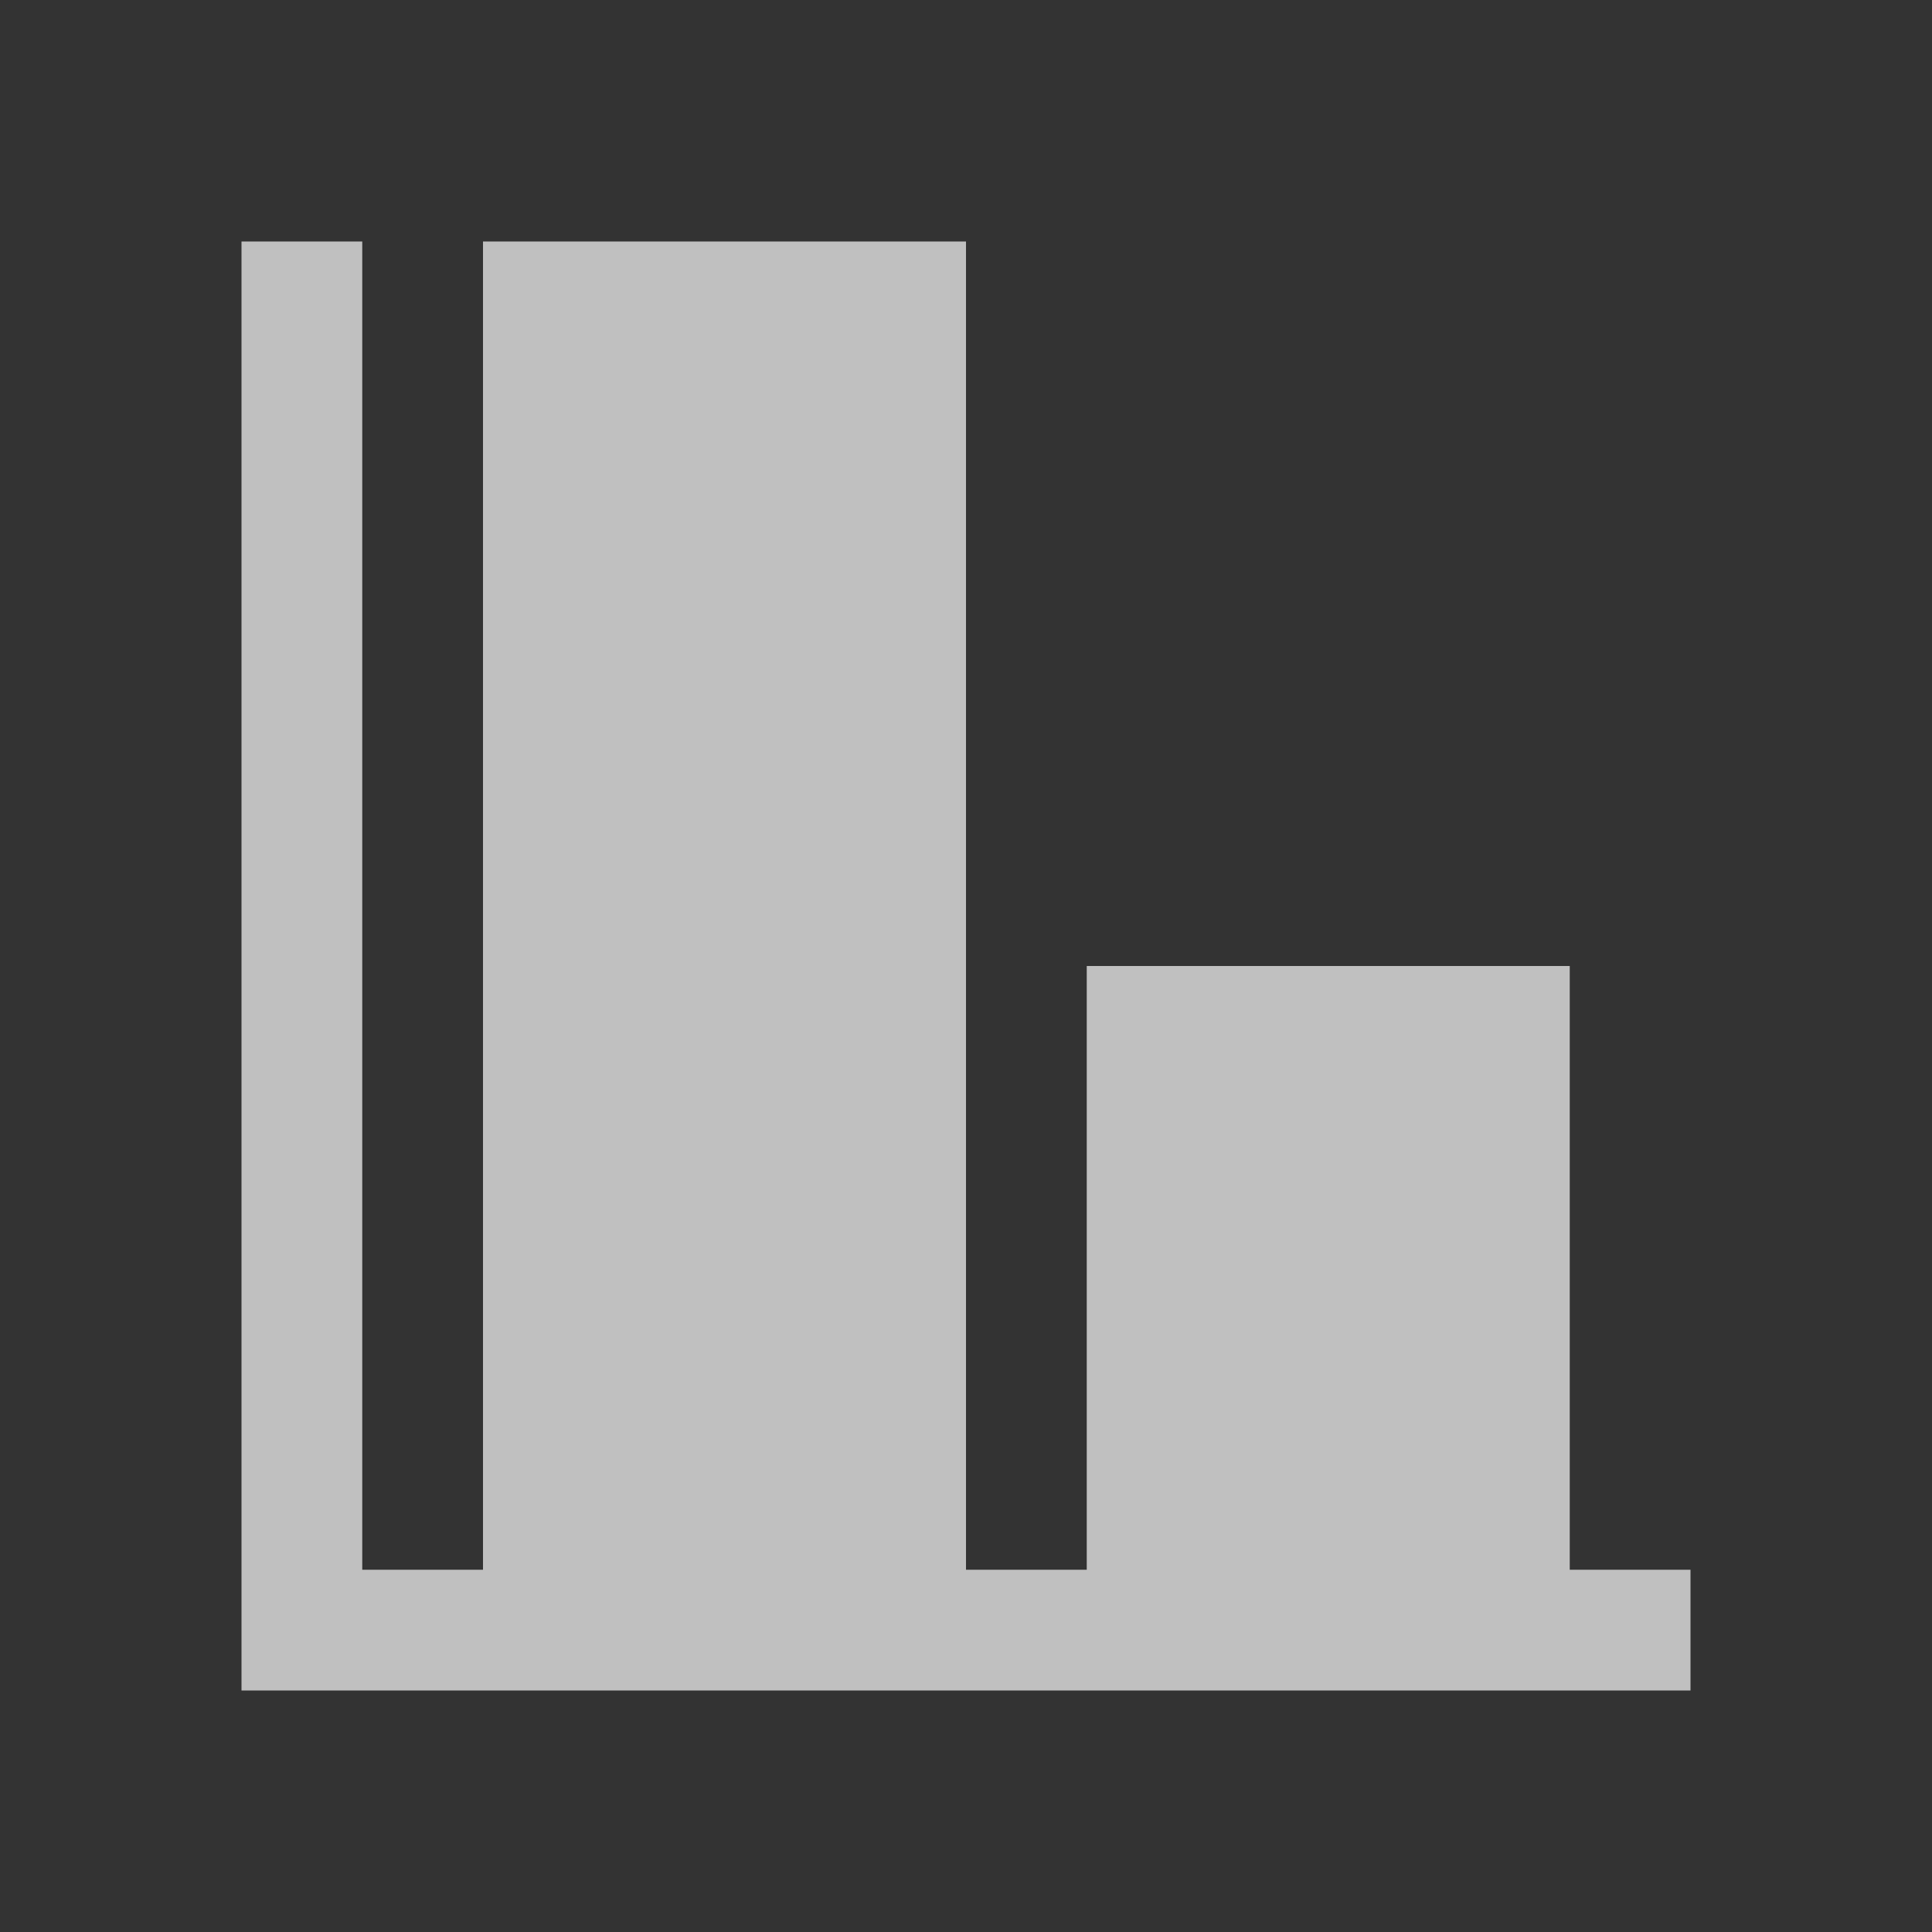<svg xmlns="http://www.w3.org/2000/svg" viewBox="0 0 16 16">
    <rect x="0" y="0" width="16" height="16" fill="#333333" stroke="none"/>
    <path d="M2 2v12h12v-1h-1V8H9v5H8V2H4v11H3V2H2z" style="fill:currentColor;fill-opacity:1;stroke:none;color:#fdfdfd;opacity:.7"/>
</svg>
